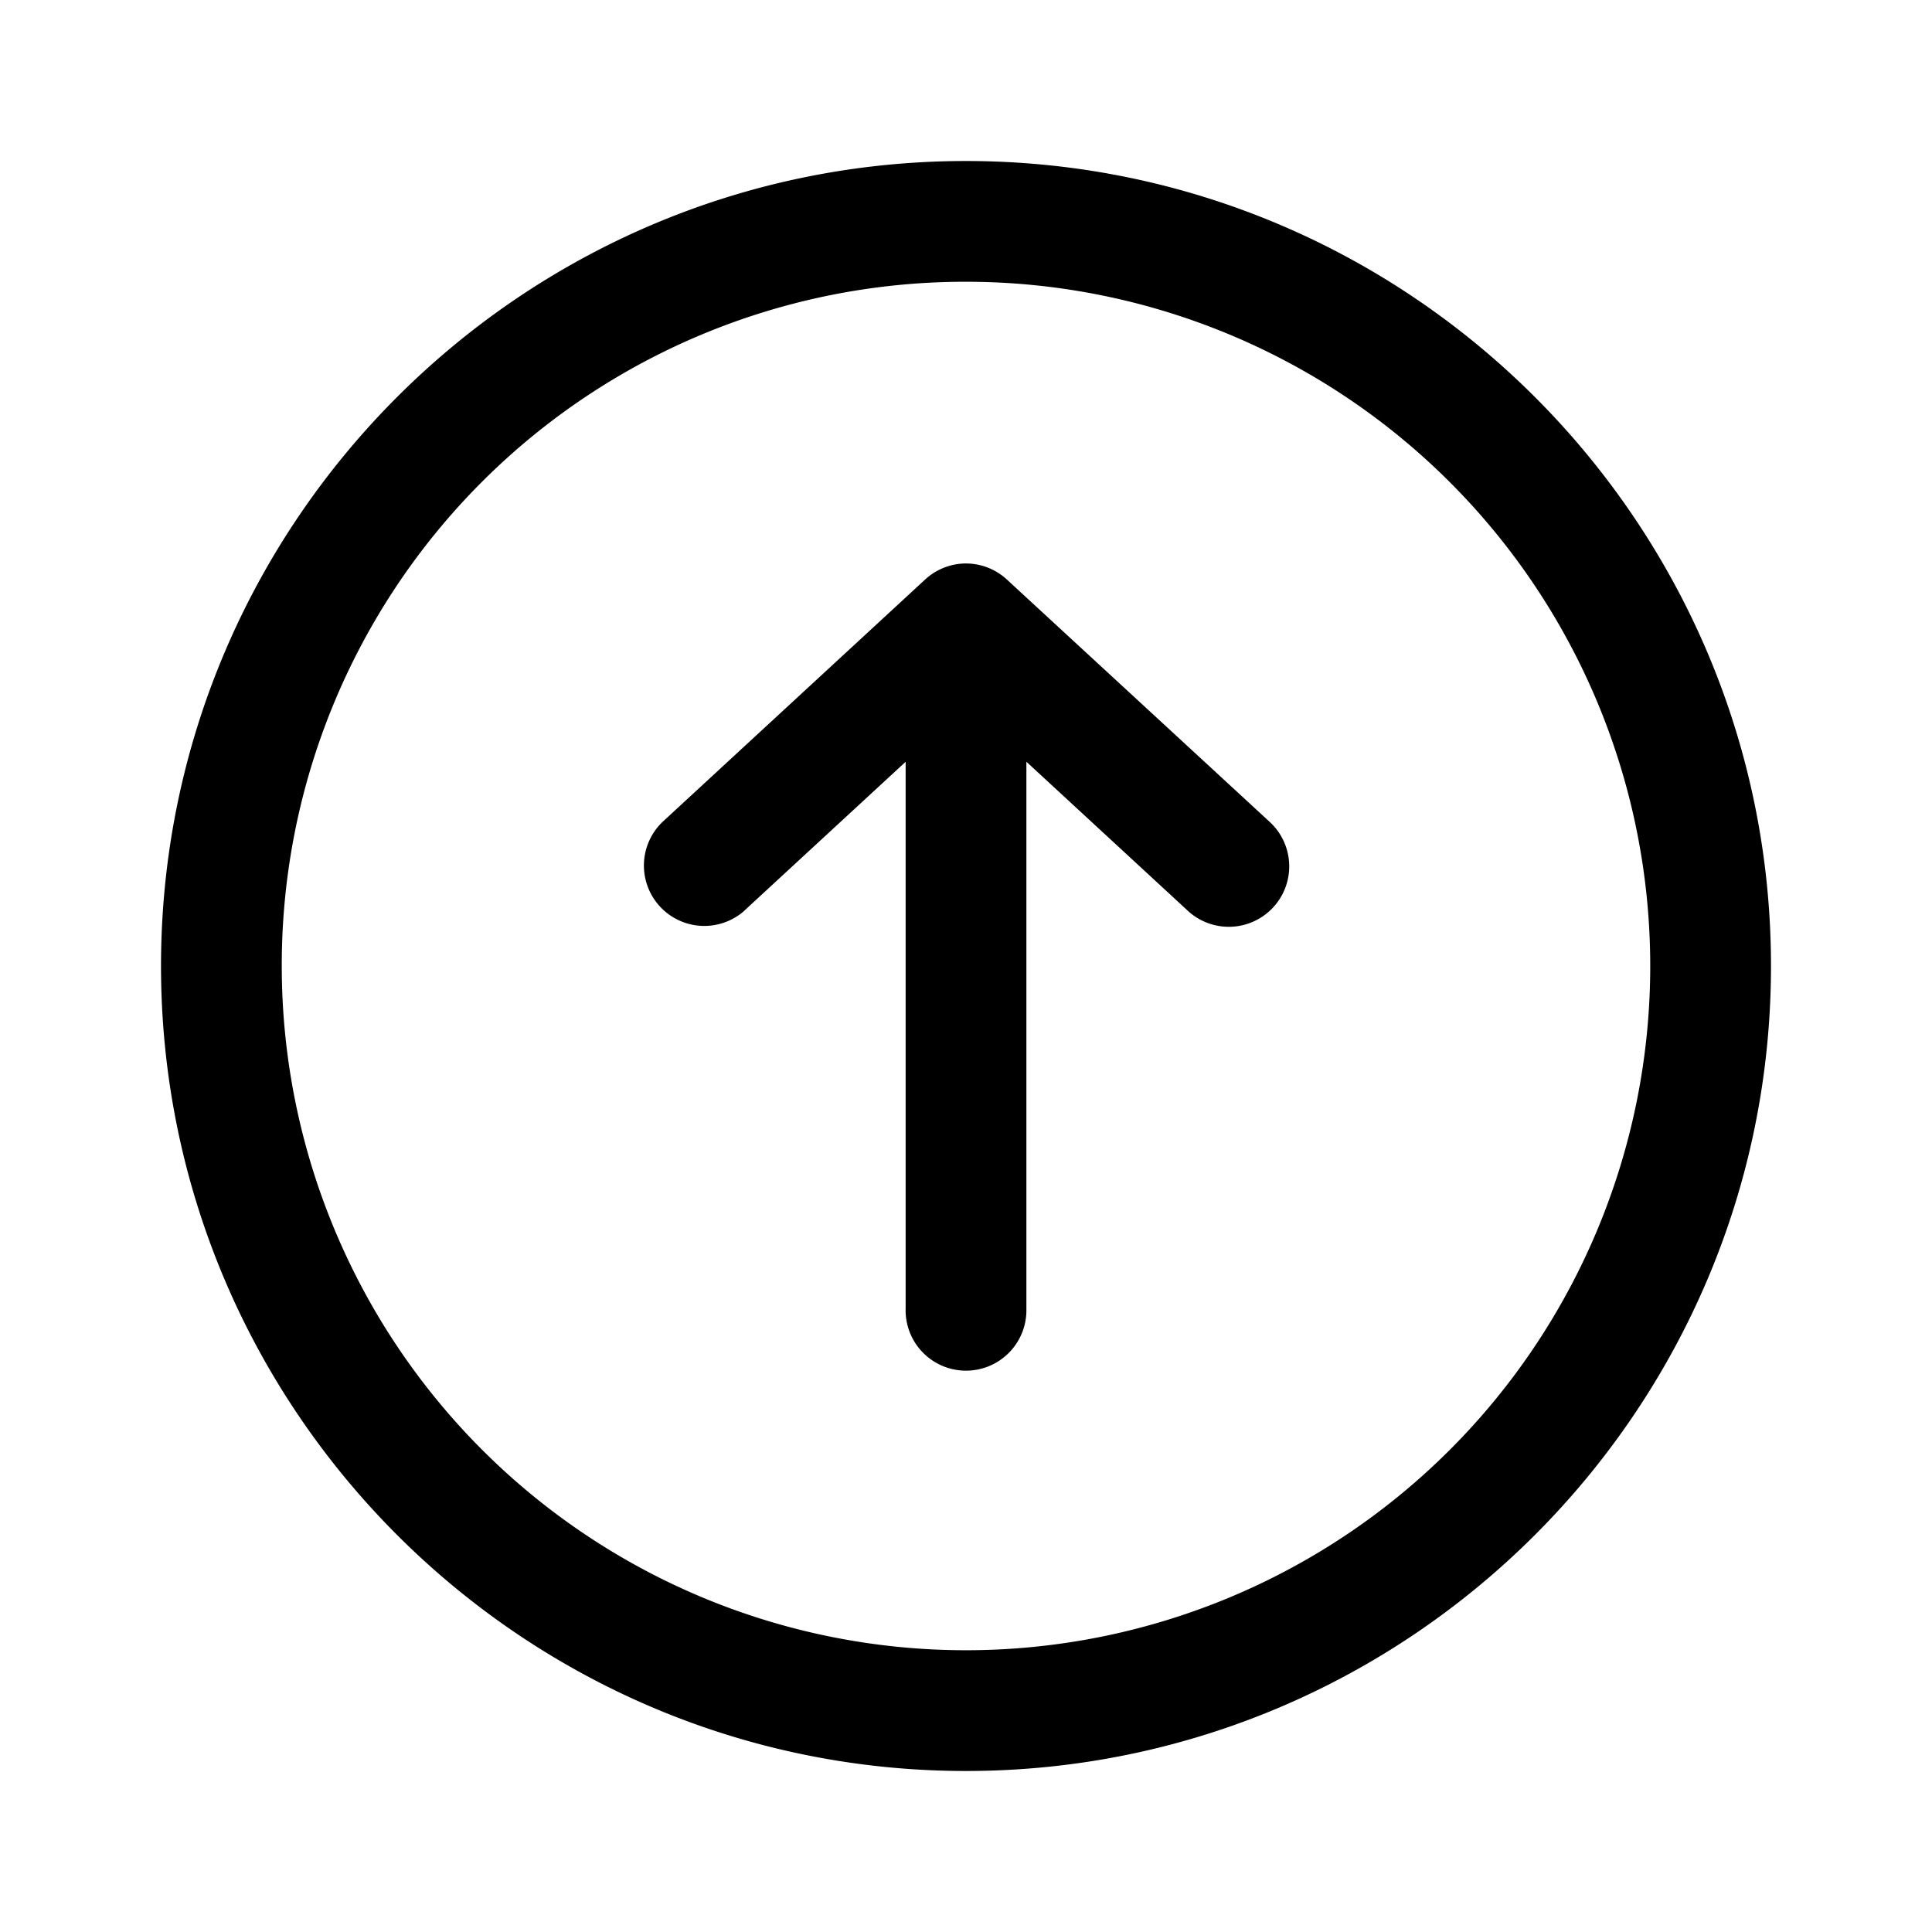 <svg id="Layer_1" data-name="Layer 1" xmlns="http://www.w3.org/2000/svg" viewBox="0 0 500 500"><defs><style>.cls-1{fill:currentColor;}</style></defs><path class="cls-1" d="M250,41.67C135.13,41.67,41.67,135.13,41.67,250S135.13,458.33,250,458.33,458.33,364.87,458.33,250,364.87,41.67,250,41.67Zm0,31.25A177.08,177.08,0,1,1,72.92,250,176.84,176.84,0,0,1,250,72.92Zm-.85,72.93A15.68,15.68,0,0,0,239.4,150l-67.71,62.5A15.63,15.63,0,0,0,192.29,236c.21-.18.41-.37.6-.56l41.49-38.29v141.4a15.63,15.63,0,1,0,31.25.44V197.14l41.48,38.29A15.62,15.62,0,1,0,328.91,213l-.6-.56L260.6,150A15.66,15.66,0,0,0,249.15,145.85Z"/></svg>